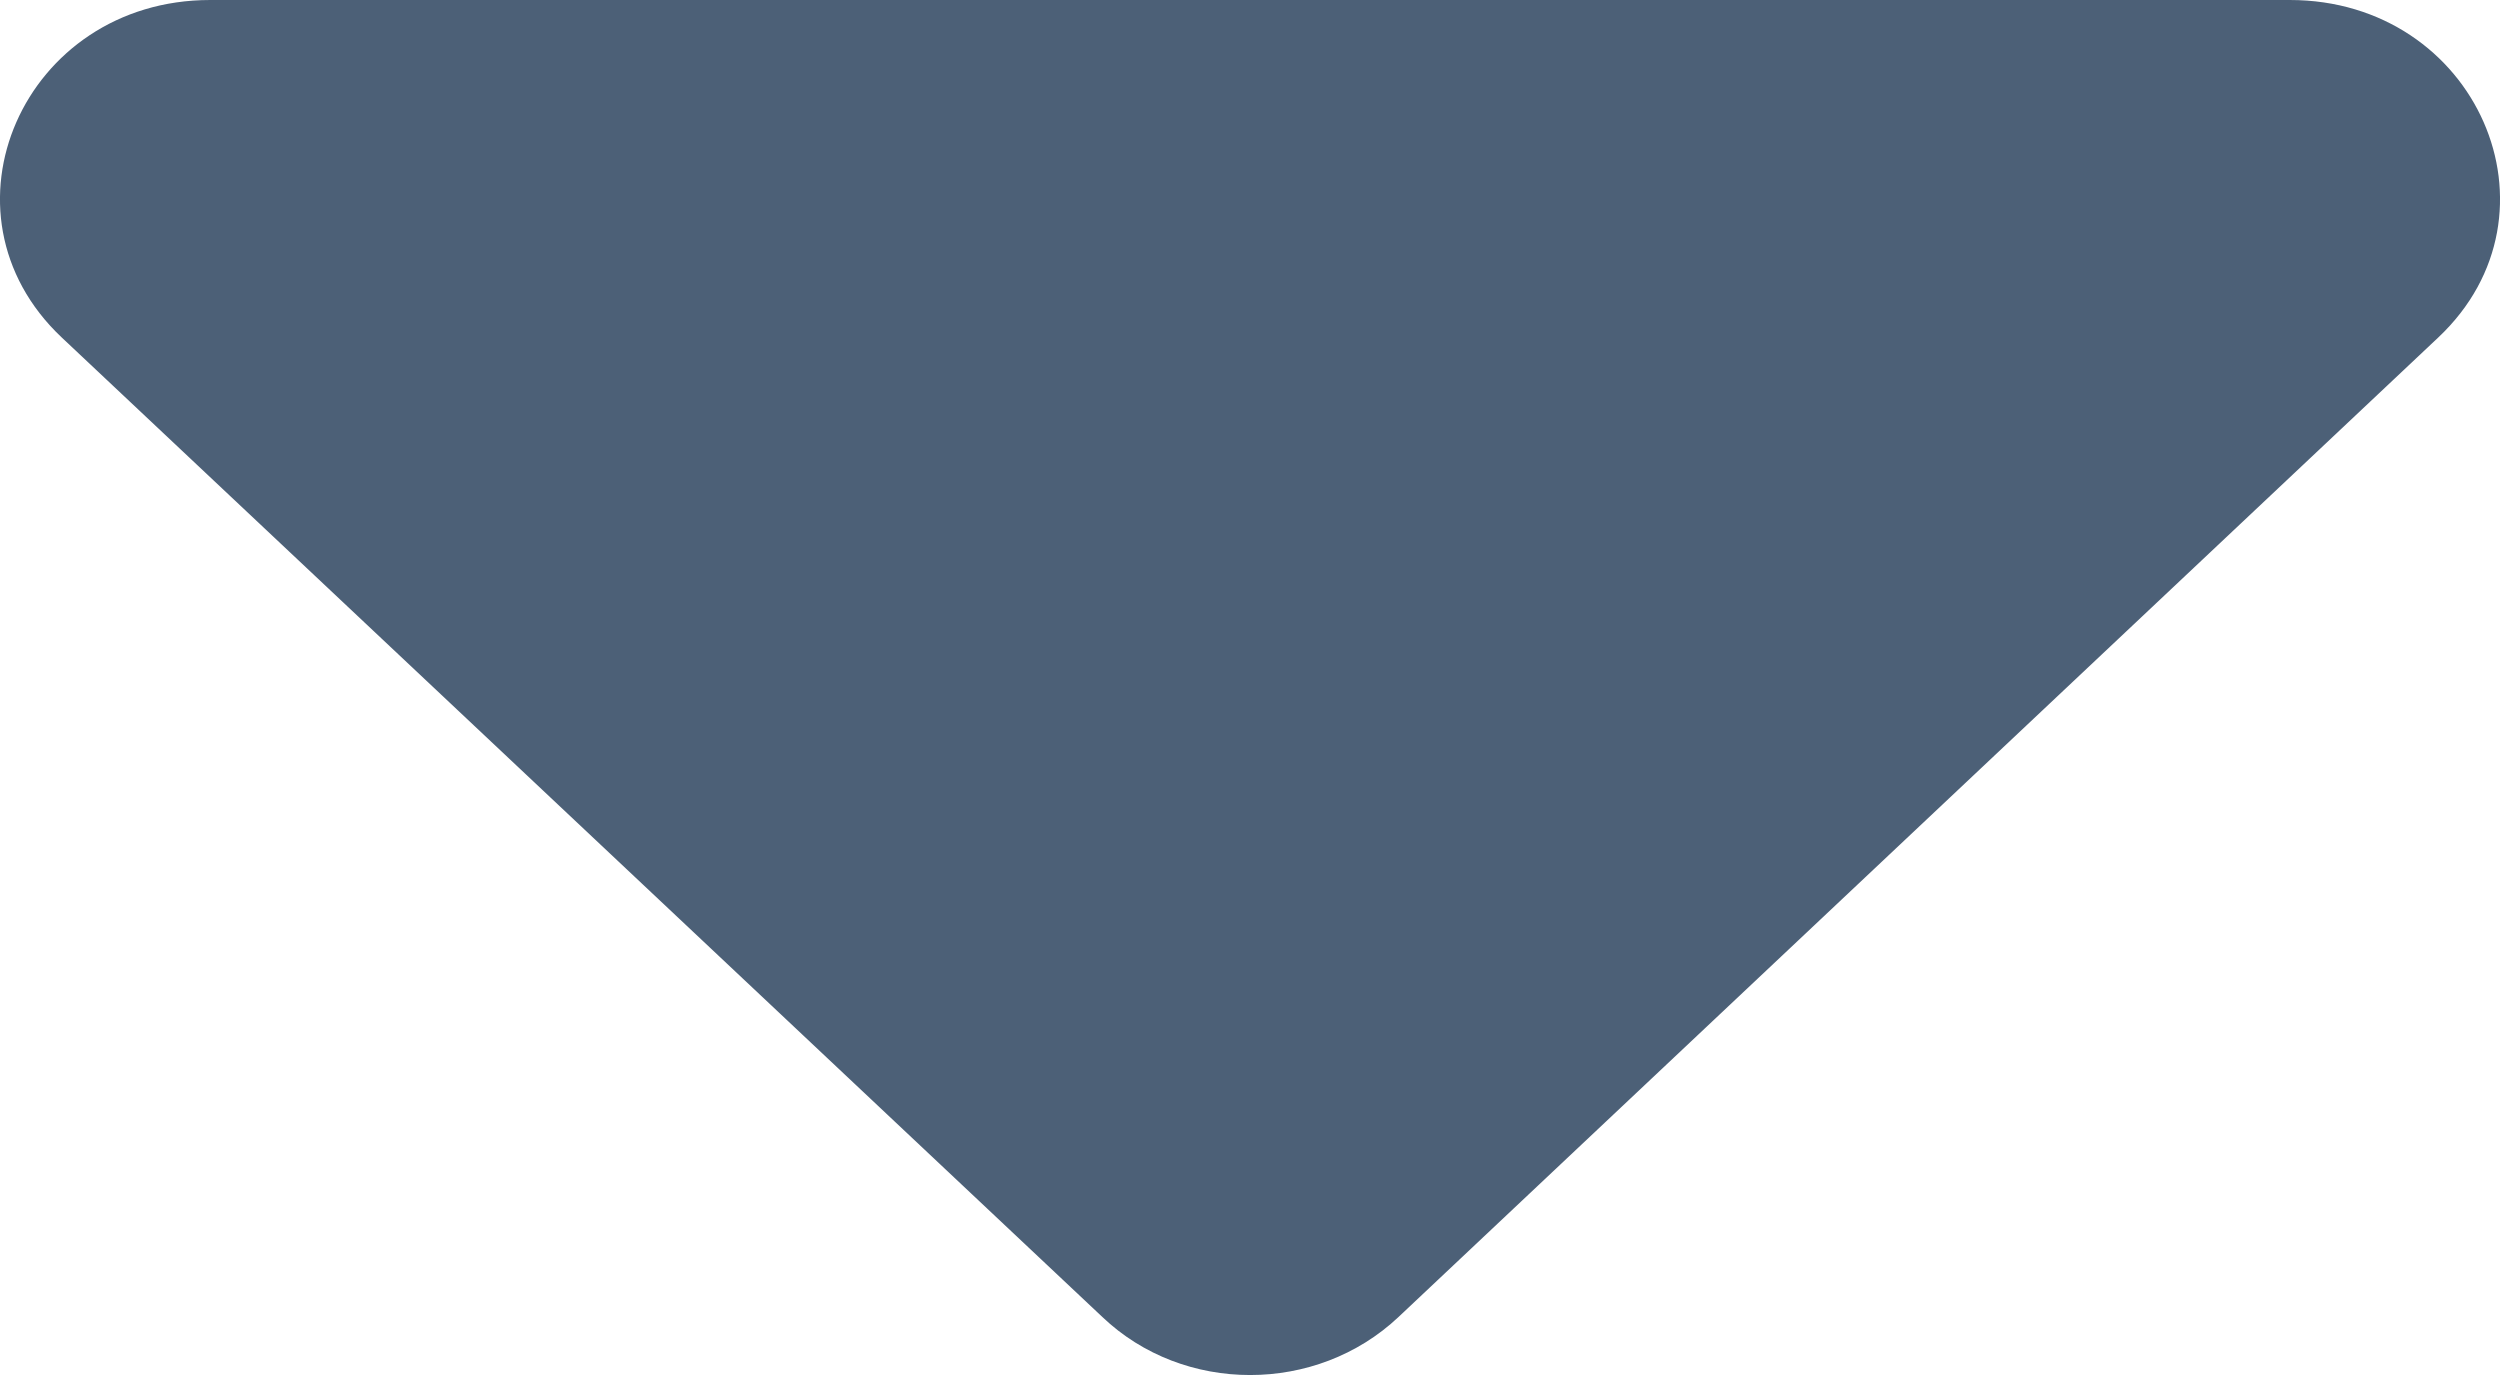<?xml version="1.0" encoding="UTF-8"?>
<svg width="20px" height="11px" viewBox="0 0 20 11" version="1.1" xmlns="http://www.w3.org/2000/svg" xmlns:xlink="http://www.w3.org/1999/xlink">
    <!-- Generator: sketchtool 52.3 (67297) - http://www.bohemiancoding.com/sketch -->
    <title>59193929-3532-427E-81A3-621F41AB6B66</title>
    <desc>Created with sketchtool.</desc>
    <g id="pages" stroke="none" stroke-width="1" fill="none" fill-rule="evenodd">
        <g id="Account-creation-(information-verification)" transform="translate(-1336, -639)" fill="#4C6077" fill-rule="nonzero">
            <g id="input" transform="translate(810, 581)">
                <path d="M527.682,58 L544.318,58 C545.814,58 546.562,59.705 545.506,60.7 L537.188,68.536 C536.531,69.155 535.469,69.155 534.819,68.536 L526.494,60.7 C525.438,59.705 526.186,58 527.682,58 Z" id="down-dropdown-icon"></path>
            </g>
        </g>
    </g>
</svg>